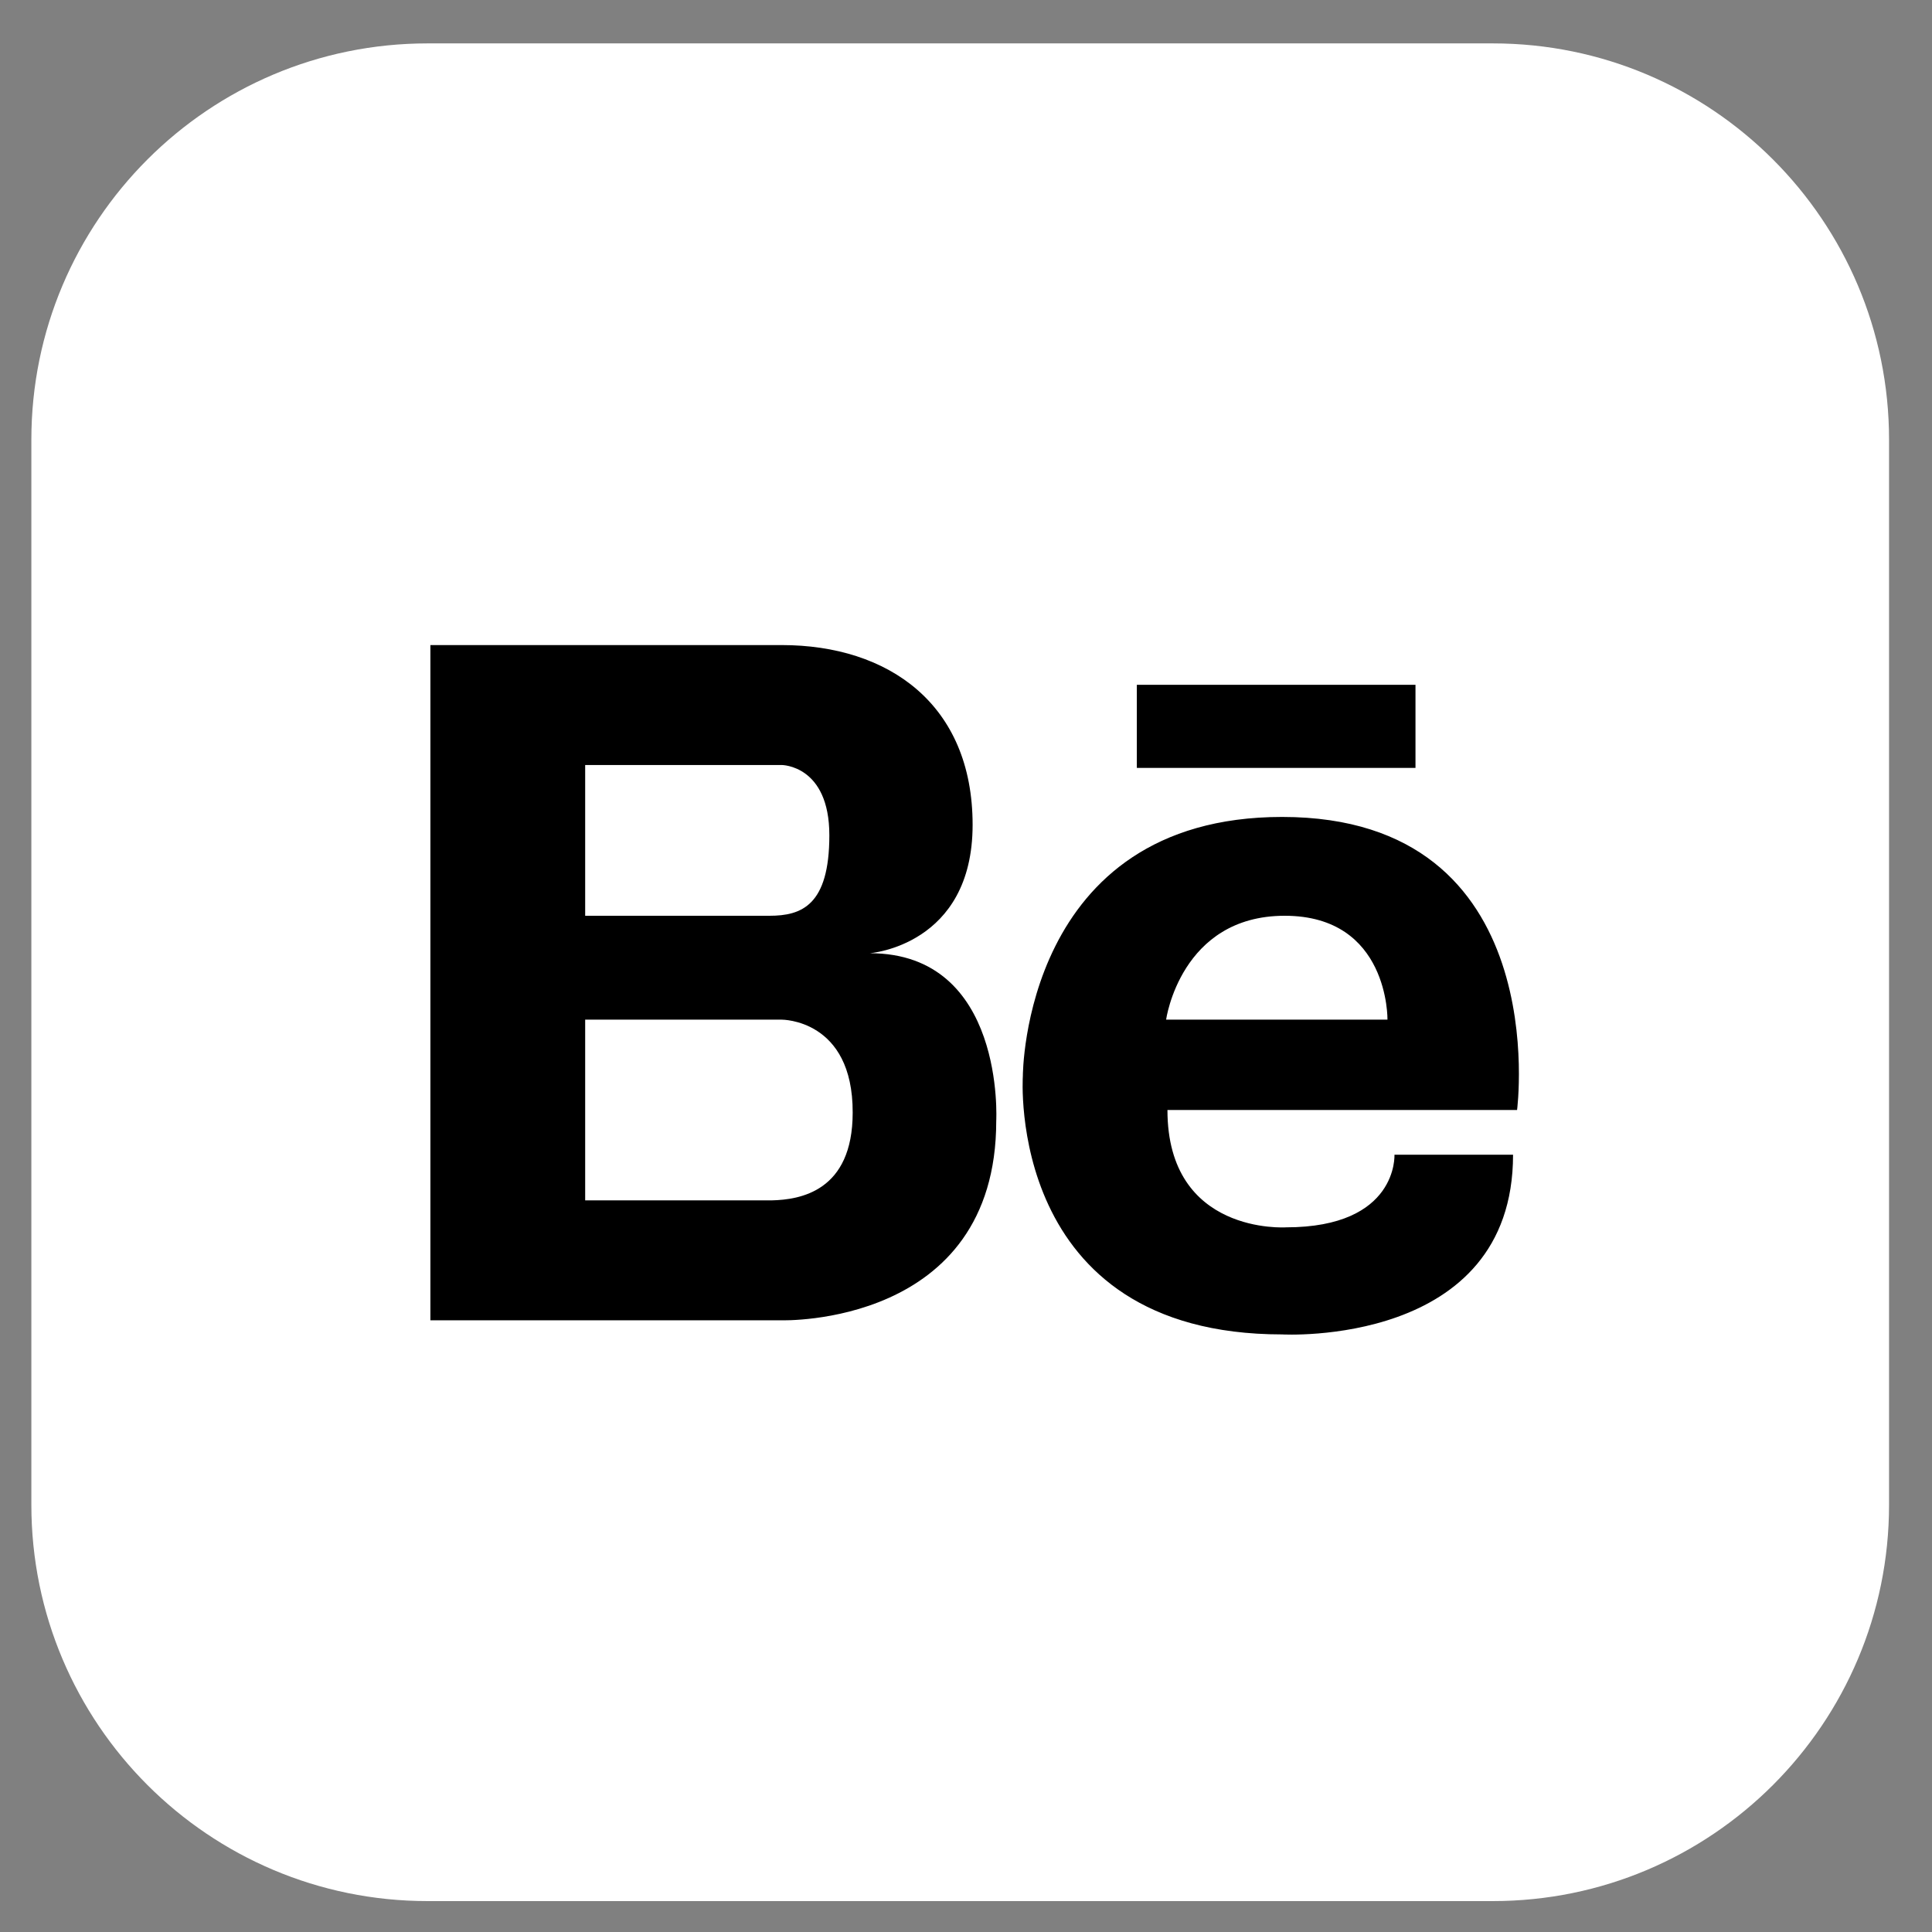 <svg width="26" height="26" viewBox="0 0 26 26" fill="none" xmlns="http://www.w3.org/2000/svg">
<rect x="0" y="0" width="26" height="26" fill="#808080" stroke="none"/>
<g clip-path="url(#clip0)">
<path d="M20.089 0.584H5.755C2.81 0.584 0.422 2.972 0.422 5.917V20.251C0.422 23.196 2.81 25.584 5.755 25.584H20.089C23.034 25.584 25.422 23.196 25.422 20.251V5.917C25.422 2.972 23.034 0.584 20.089 0.584Z" fill="white"/>
<path fill-rule="evenodd" clip-rule="evenodd" d="M17.254 10.994C13.769 10.994 13.765 14.465 13.765 14.483C13.765 14.483 13.527 17.958 17.254 17.958C17.254 17.958 20.362 18.135 20.362 15.54H18.766C18.766 15.54 18.819 16.517 17.306 16.517C17.306 16.517 15.711 16.623 15.711 14.938H20.416C20.416 14.938 20.933 10.994 17.254 10.994V10.994ZM15.693 13.722C15.693 13.722 15.887 12.324 17.289 12.324C18.696 12.324 18.672 13.722 18.672 13.722H15.693ZM11.705 12.828C11.705 12.828 13.089 12.727 13.089 11.1C13.089 9.477 11.957 8.681 10.519 8.681L5.792 8.681V17.768H10.519C10.519 17.768 13.407 17.857 13.407 15.084C13.407 15.084 13.531 12.828 11.705 12.828V12.828ZM7.875 10.295H10.519C10.519 10.295 11.161 10.295 11.161 11.241C11.161 12.187 10.785 12.324 10.355 12.324H7.875V10.295H7.875ZM10.387 16.154H7.875V13.722H10.519C10.519 13.722 11.479 13.713 11.475 14.973C11.475 16.035 10.763 16.145 10.387 16.154ZM15.299 9.216V10.334H19.049V9.216H15.299Z" fill="black"/>
</g>
<defs>
<clipPath id="clip0">
<rect width="25" height="25" fill="white" transform="translate(0.422 0.584)"/>
</clipPath>
</defs>
</svg>

